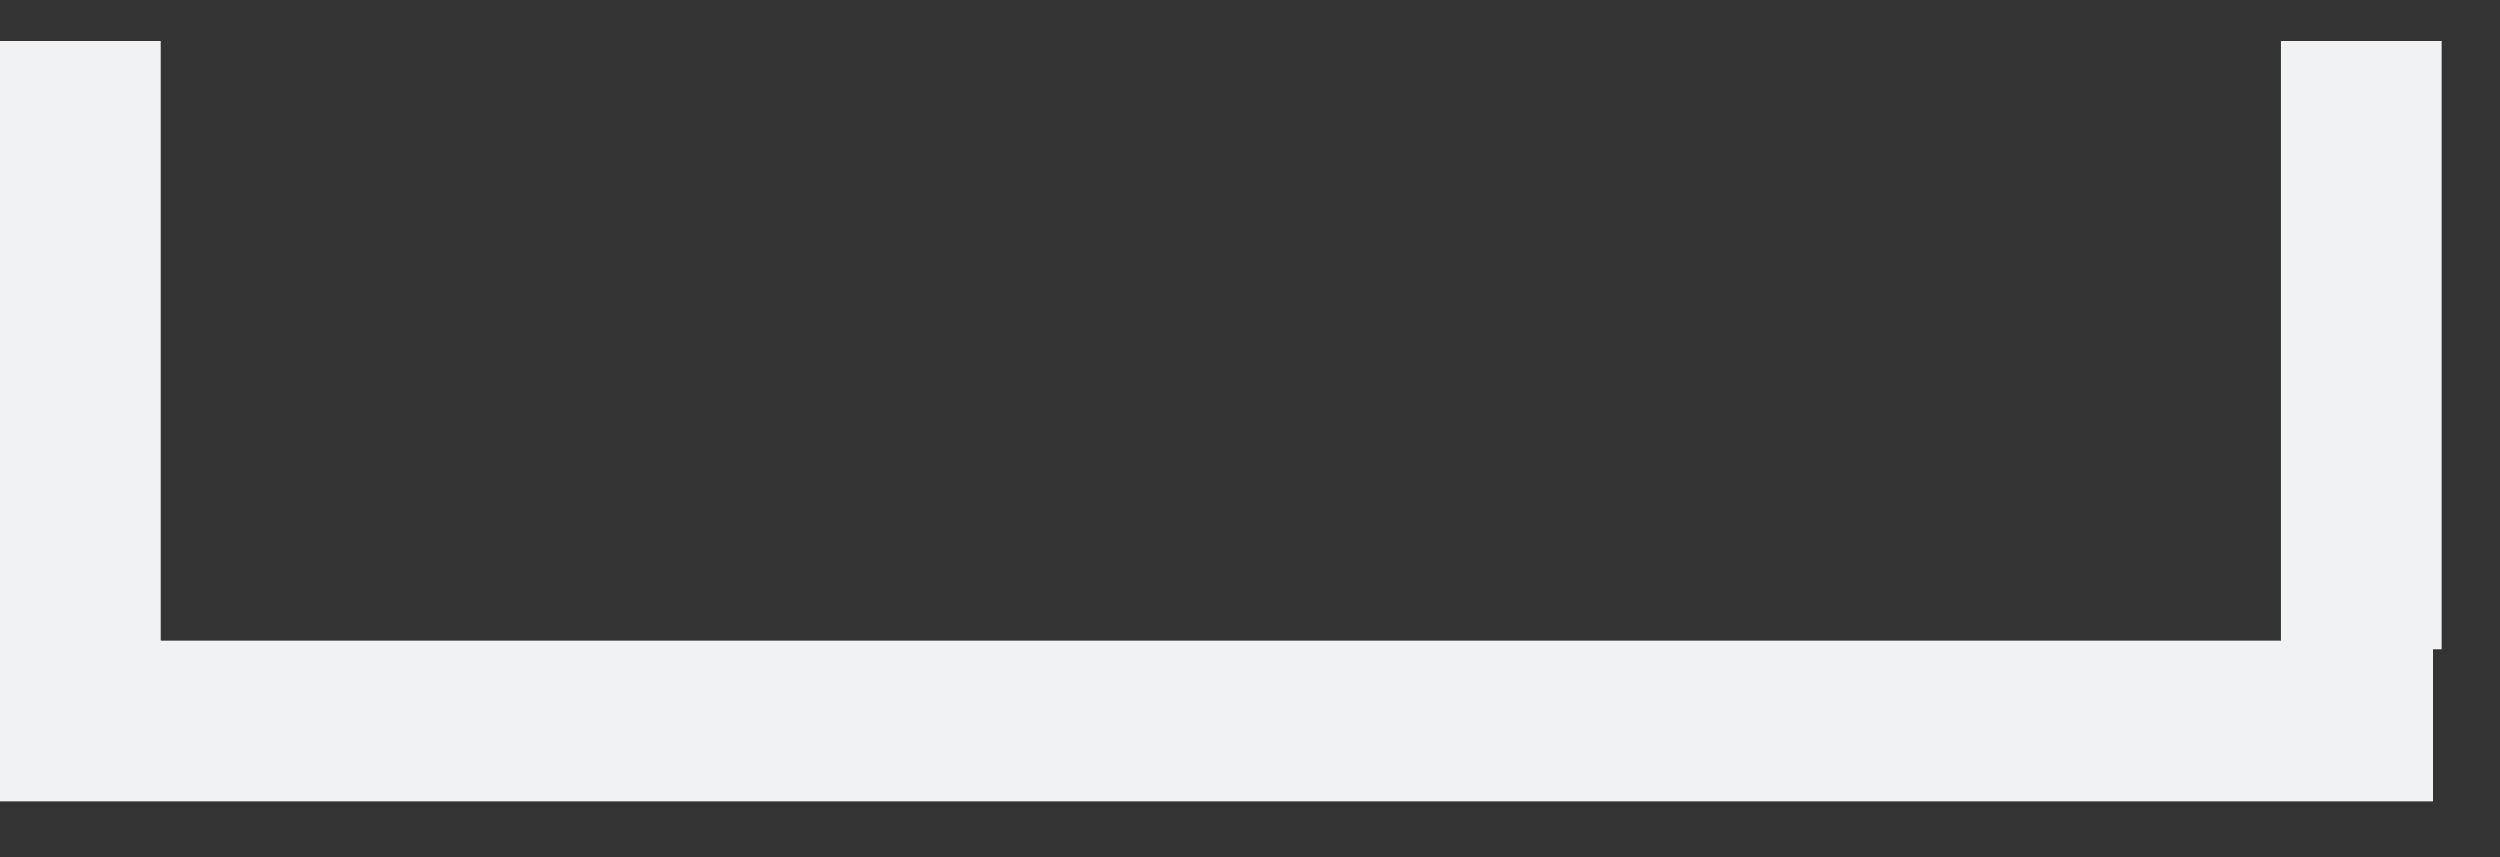 <svg width="35" height="12" viewBox="0 0 35 12" fill="none" xmlns="http://www.w3.org/2000/svg">
<rect x="0" y="0" width="35" height="12" fill="#333333" stroke="none"/>
<line x1="33.058" y1="0.574" x2="33.058" y2="9.09" stroke="#F1F2F3" stroke-width="2.25"/>
<line x1="1.125" y1="0.574" x2="1.125" y2="9.09" stroke="#F1F2F3" stroke-width="2.25"/>
<line y1="10.094" x2="34.062" y2="10.094" stroke="#F1F2F3" stroke-width="2.25"/>
</svg>
